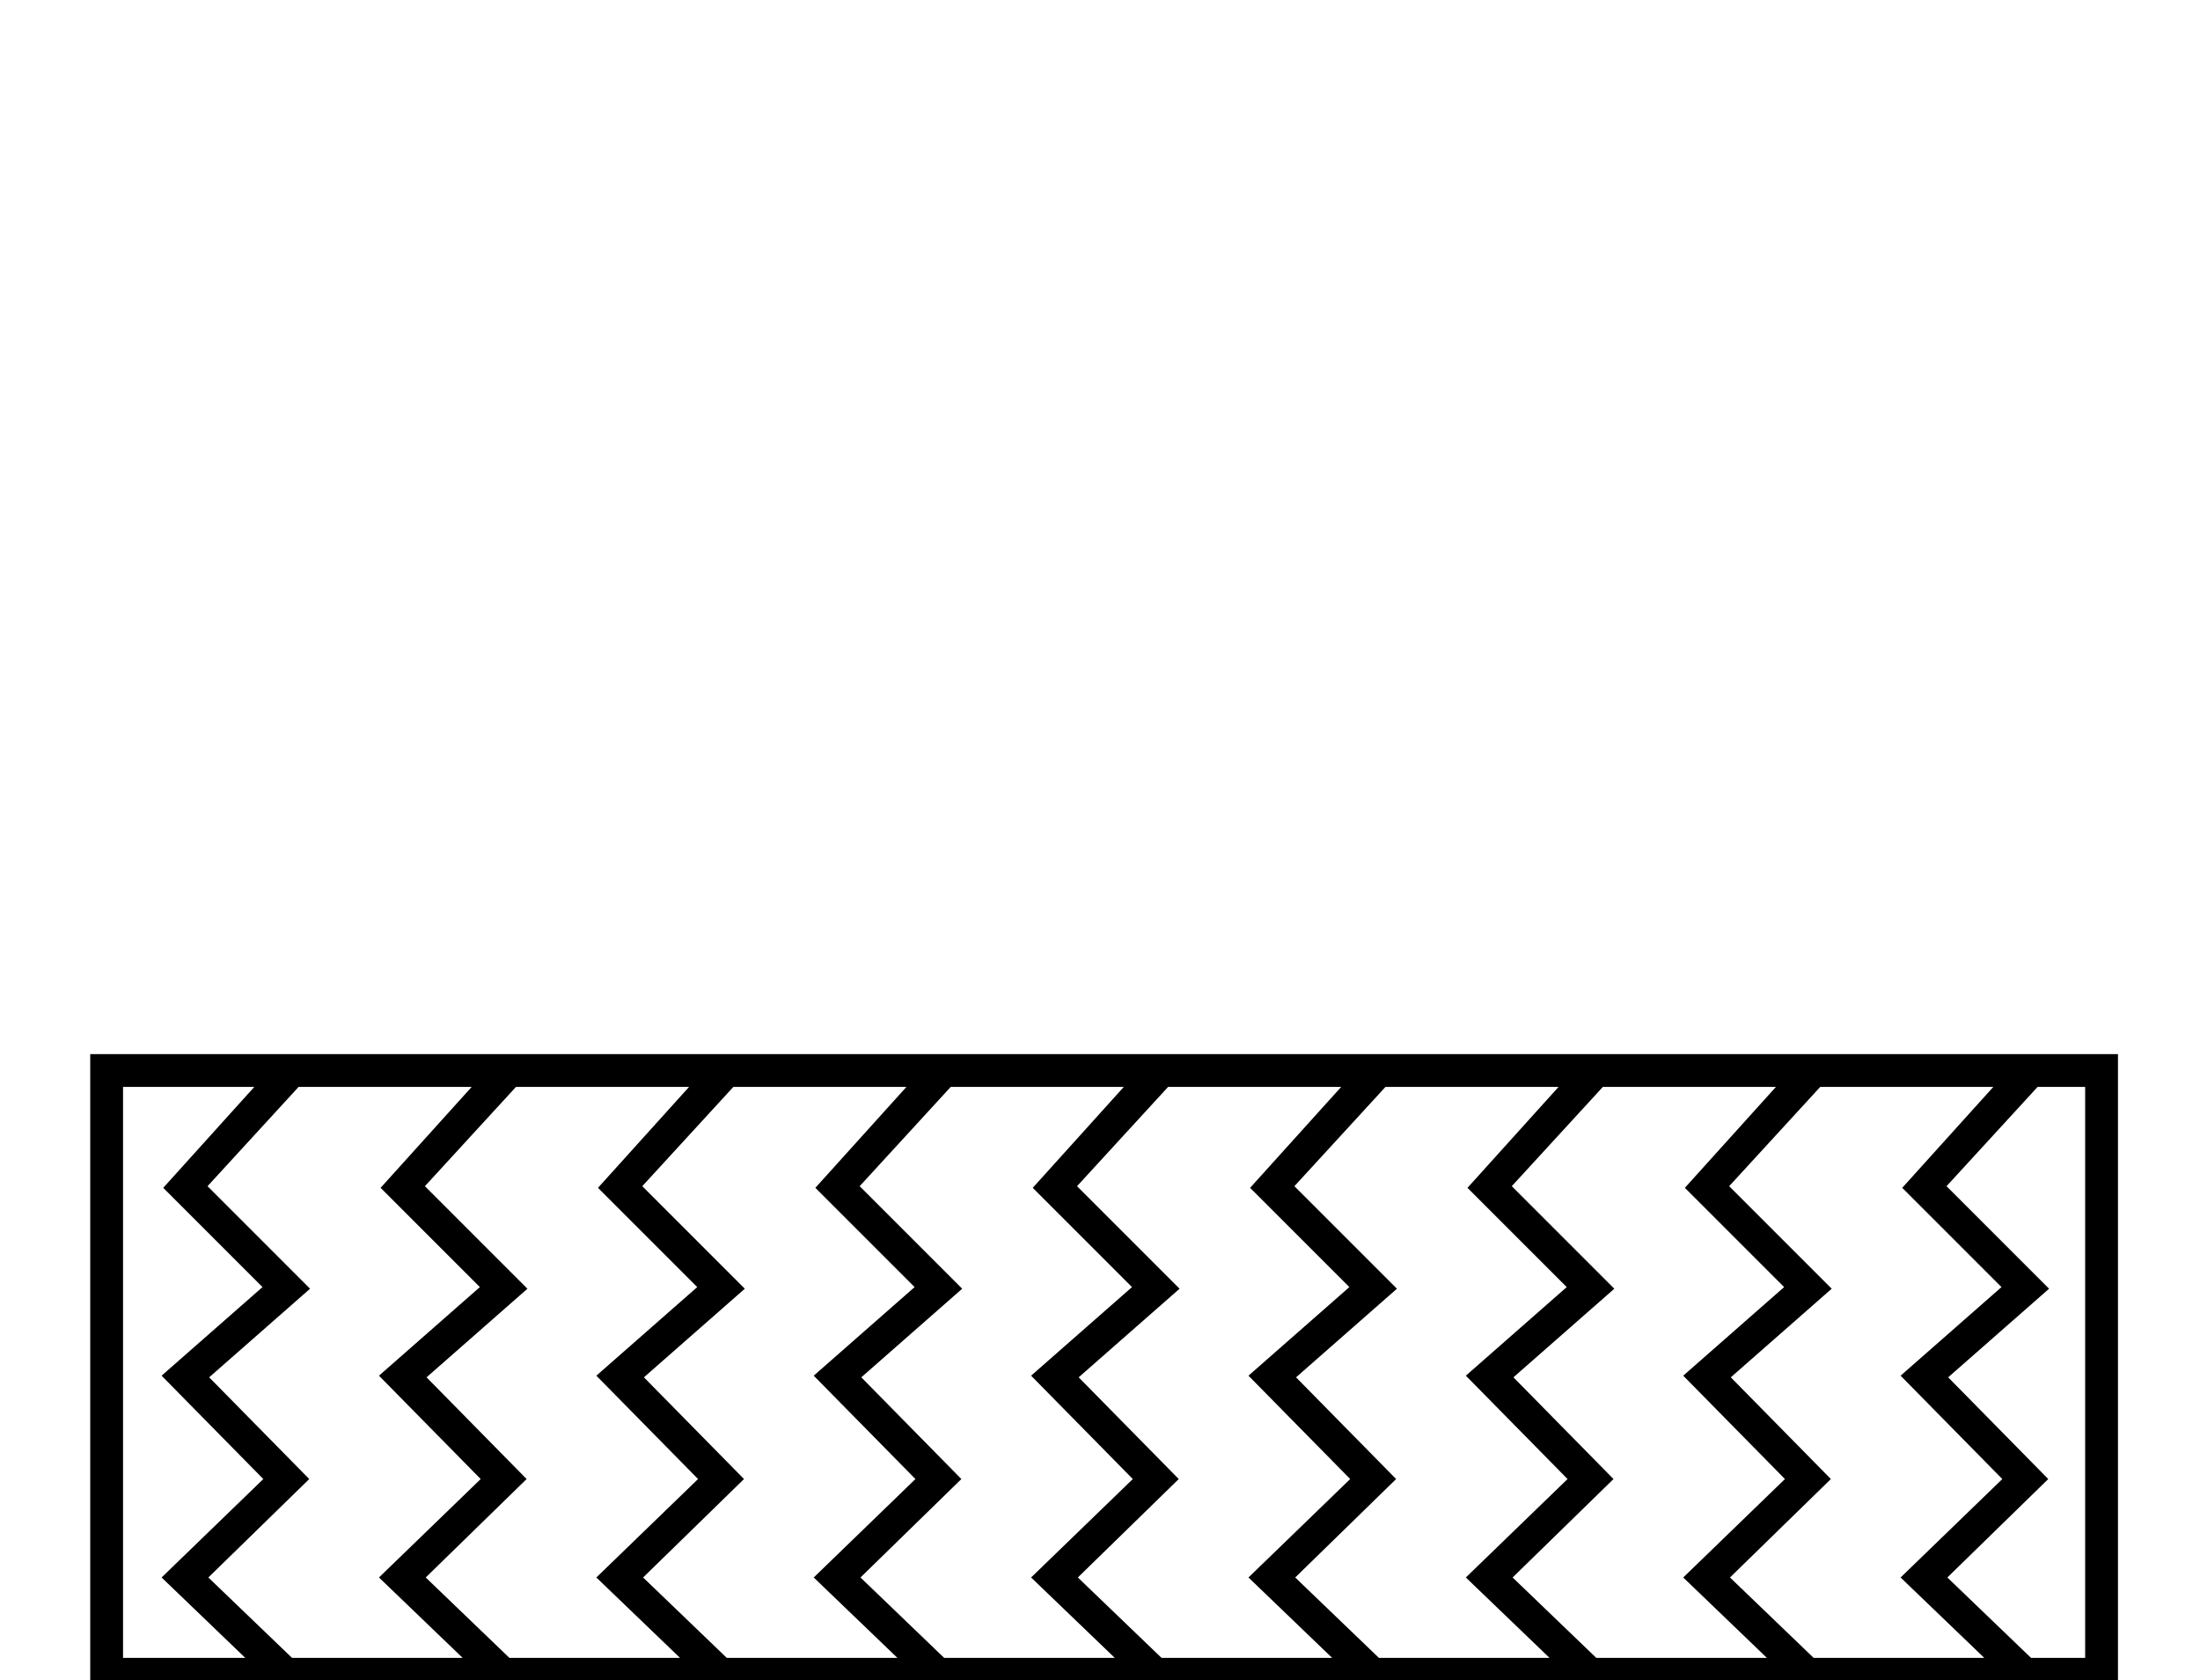 <?xml version="1.0" standalone="no"?>
<!DOCTYPE svg PUBLIC "-//W3C//DTD SVG 1.1//EN" "http://www.w3.org/Graphics/SVG/1.1/DTD/svg11.dtd" >
<svg xmlns="http://www.w3.org/2000/svg" xmlns:xlink="http://www.w3.org/1999/xlink" version="1.1" viewBox="-10 0 2682 2048">
  <g transform="scale(1, -1)" transform-origin="center">
   <path fill="currentColor"
d="M100 624h2472v-776h-2472v776zM509 -14l102 -98h208l-102 98l124 120l-124 126l123 108l-121 121l111 123h-211l-111 -121l125 -125l-123 -108l122 -124zM1569 -14l102 -98h208l-102 98l124 120l-124 126l123 108l-121 121l111 123h-211l-111 -121l125 -125l-123 -108
l122 -124zM1514 461l111 123h-211l-111 -121l125 -125l-123 -108l122 -124l-123 -120l102 -98h208l-102 98l124 120l-124 126l123 108zM1039 -14l102 -98h208l-102 98l124 120l-124 126l123 108l-121 121l111 123h-211l-111 -121l125 -125l-123 -108l122 -124zM2099 -14
l102 -98h208l-102 98l124 120l-124 126l123 108l-121 121l111 123h-211l-111 -121l125 -125l-123 -108l122 -124zM454 461l111 123h-211l-111 -121l125 -125l-123 -108l122 -124l-123 -120l102 -98h208l-102 98l124 120l-124 126l123 108zM984 461l111 123h-211l-111 -121
l125 -125l-123 -108l122 -124l-123 -120l102 -98h208l-102 98l124 120l-124 126l123 108zM2044 461l111 123h-211l-111 -121l125 -125l-123 -108l122 -124l-123 -120l102 -98h208l-102 98l124 120l-124 126l123 108zM2474 584l-111 -121l125 -125l-123 -108l122 -124
l-123 -120l102 -98h66v696h-58zM140 -112h149l-102 98l124 120l-124 126l123 108l-121 121l111 123h-160v-696z" />
  </g>

</svg>
